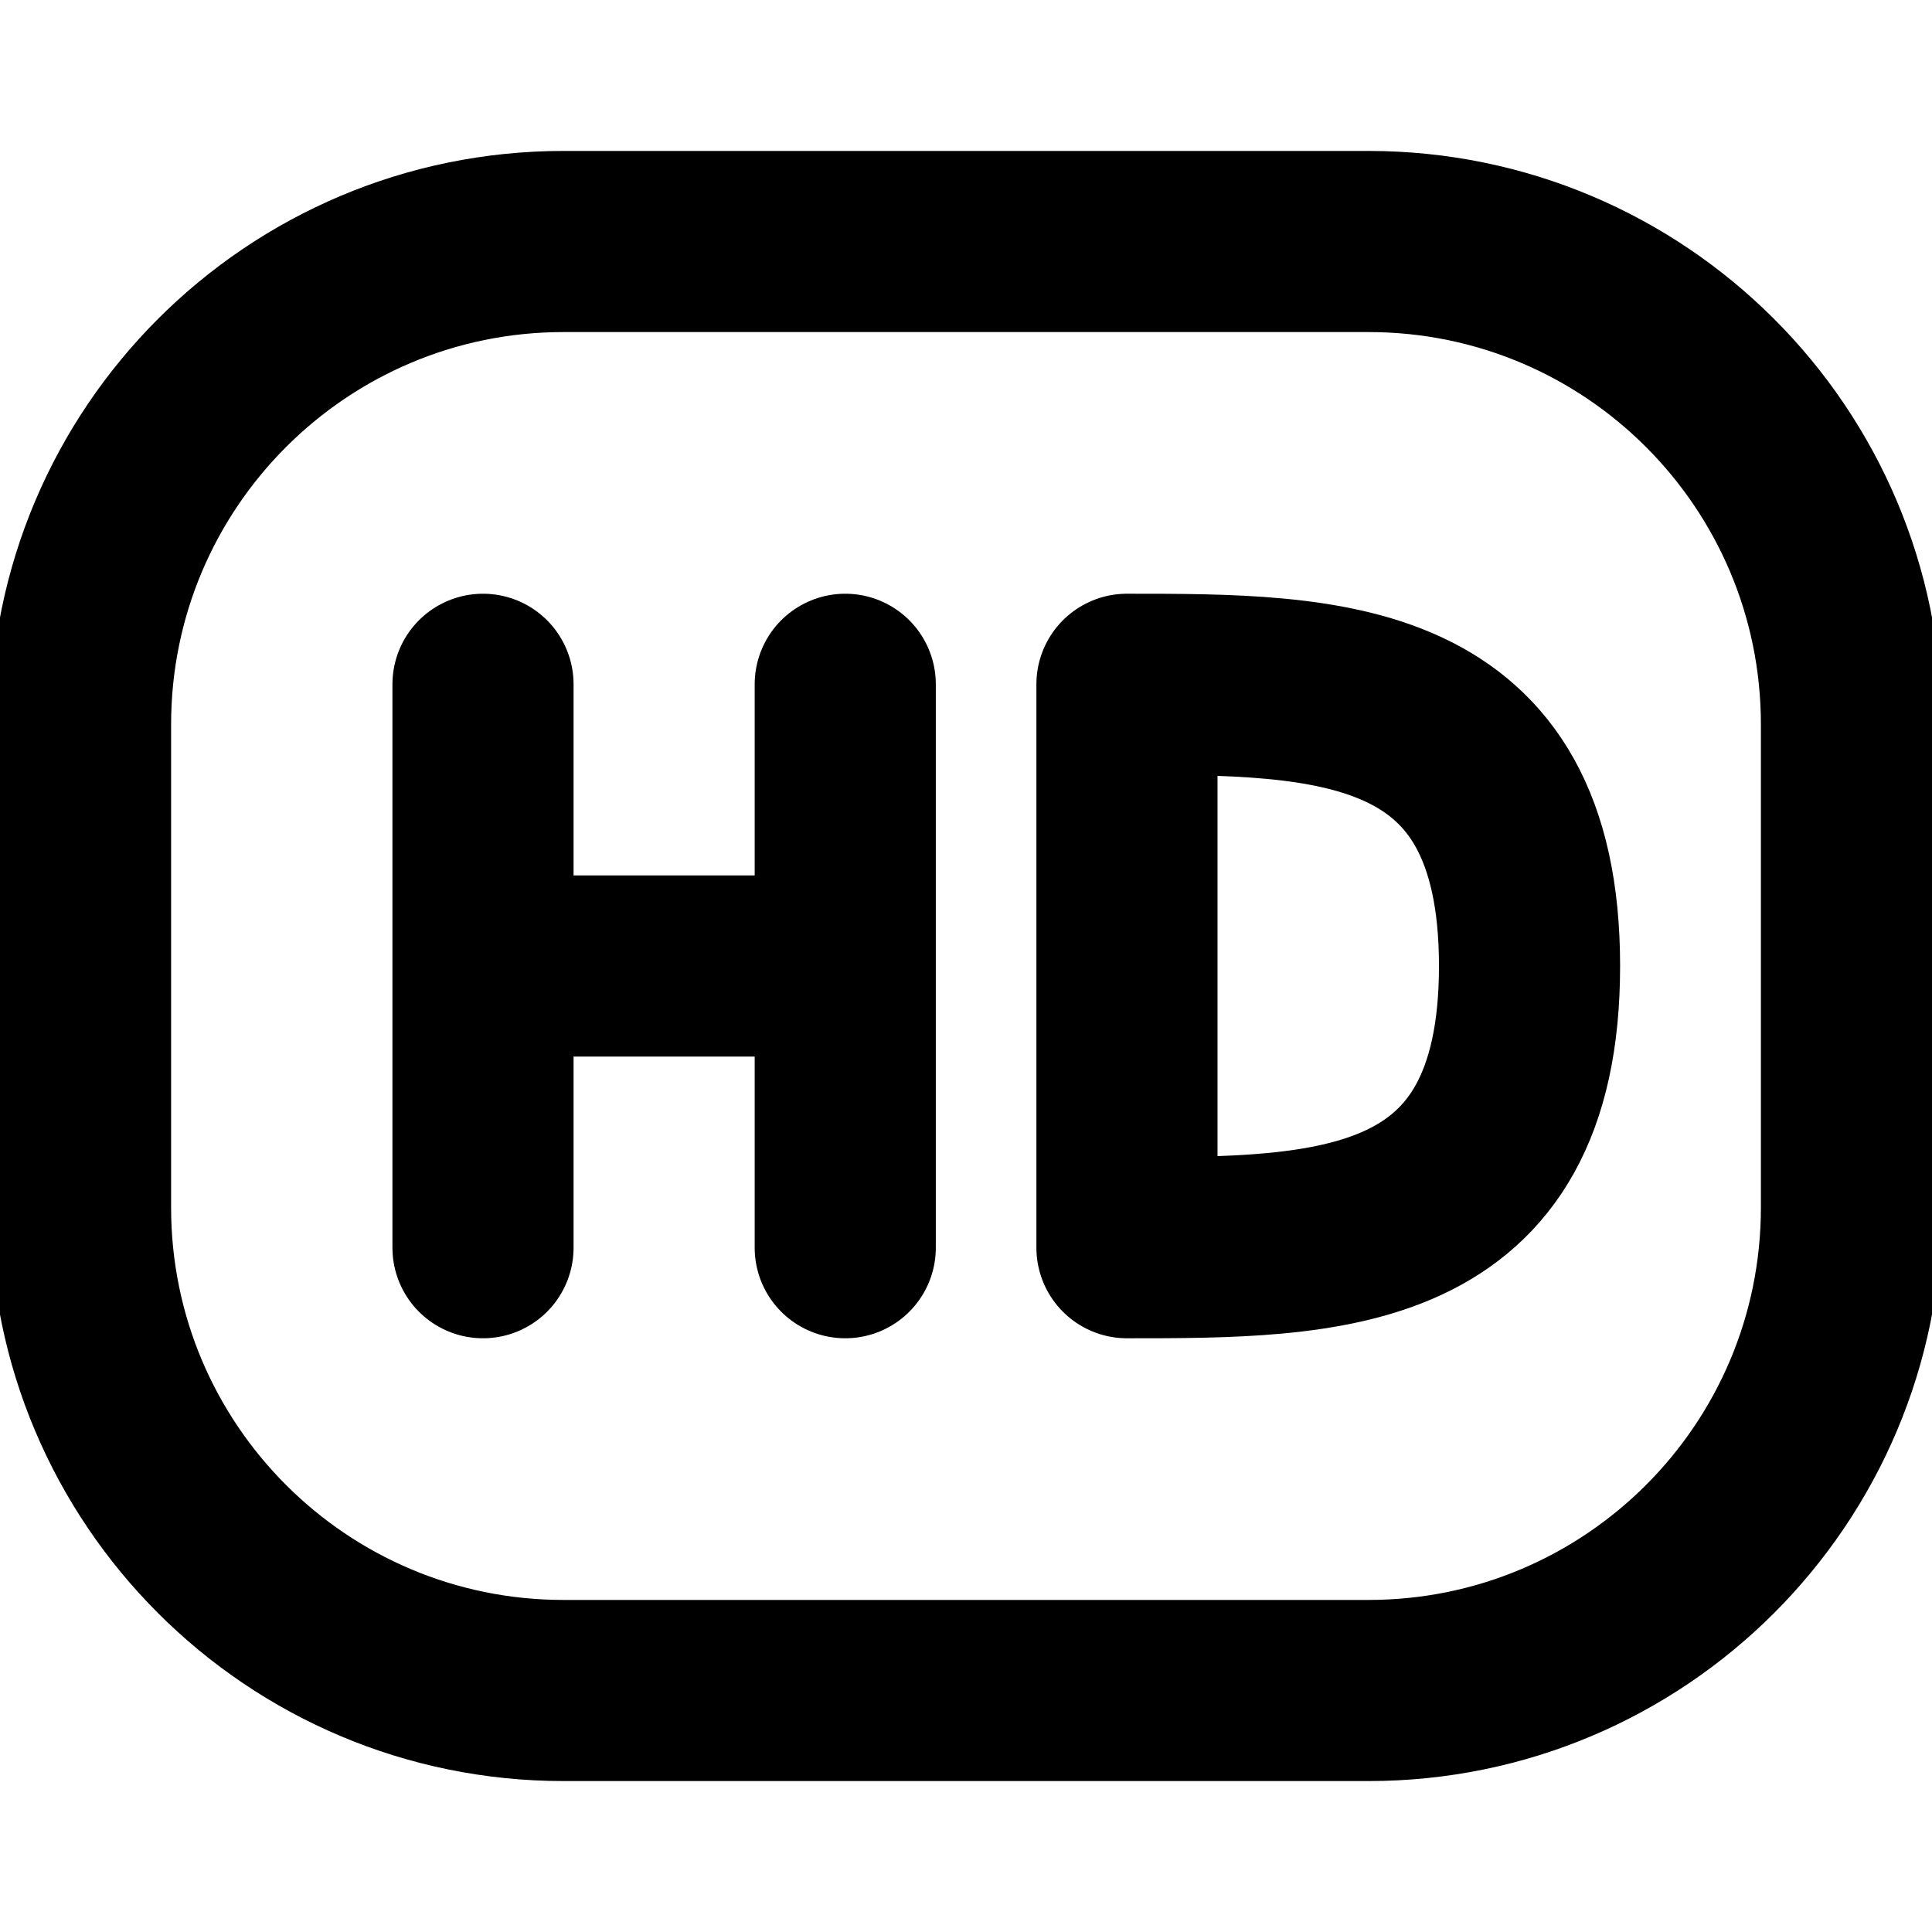 <svg width="16" height="16" viewBox="0 0 16 16" fill="none" xmlns="http://www.w3.org/2000/svg">
<g clip-path="url(#clip0_1_4378)">
<path d="M4 5.667V8M4 8V10.333M4 8H7M7 8V5.667M7 8V10.333" stroke="black" stroke-width="1.5" stroke-linecap="round" stroke-linejoin="round"/>
<path d="M9.333 8V5.667C11 5.667 12.667 5.667 12.667 8C12.667 10.333 11 10.333 9.333 10.333V8Z" stroke="black" stroke-width="1.5" stroke-linecap="round" stroke-linejoin="round"/>
<path d="M0.667 10V6C0.667 3.791 2.458 2 4.667 2H11.333C13.543 2 15.333 3.791 15.333 6V10C15.333 12.209 13.543 14 11.333 14H4.667C2.458 14 0.667 12.209 0.667 10Z" stroke="black" stroke-width="1.5"/>
</g>
<defs>
<clipPath id="clip0_1_4378">
<rect width="16" height="16" fill="white"/>
</clipPath>
</defs>
</svg>
